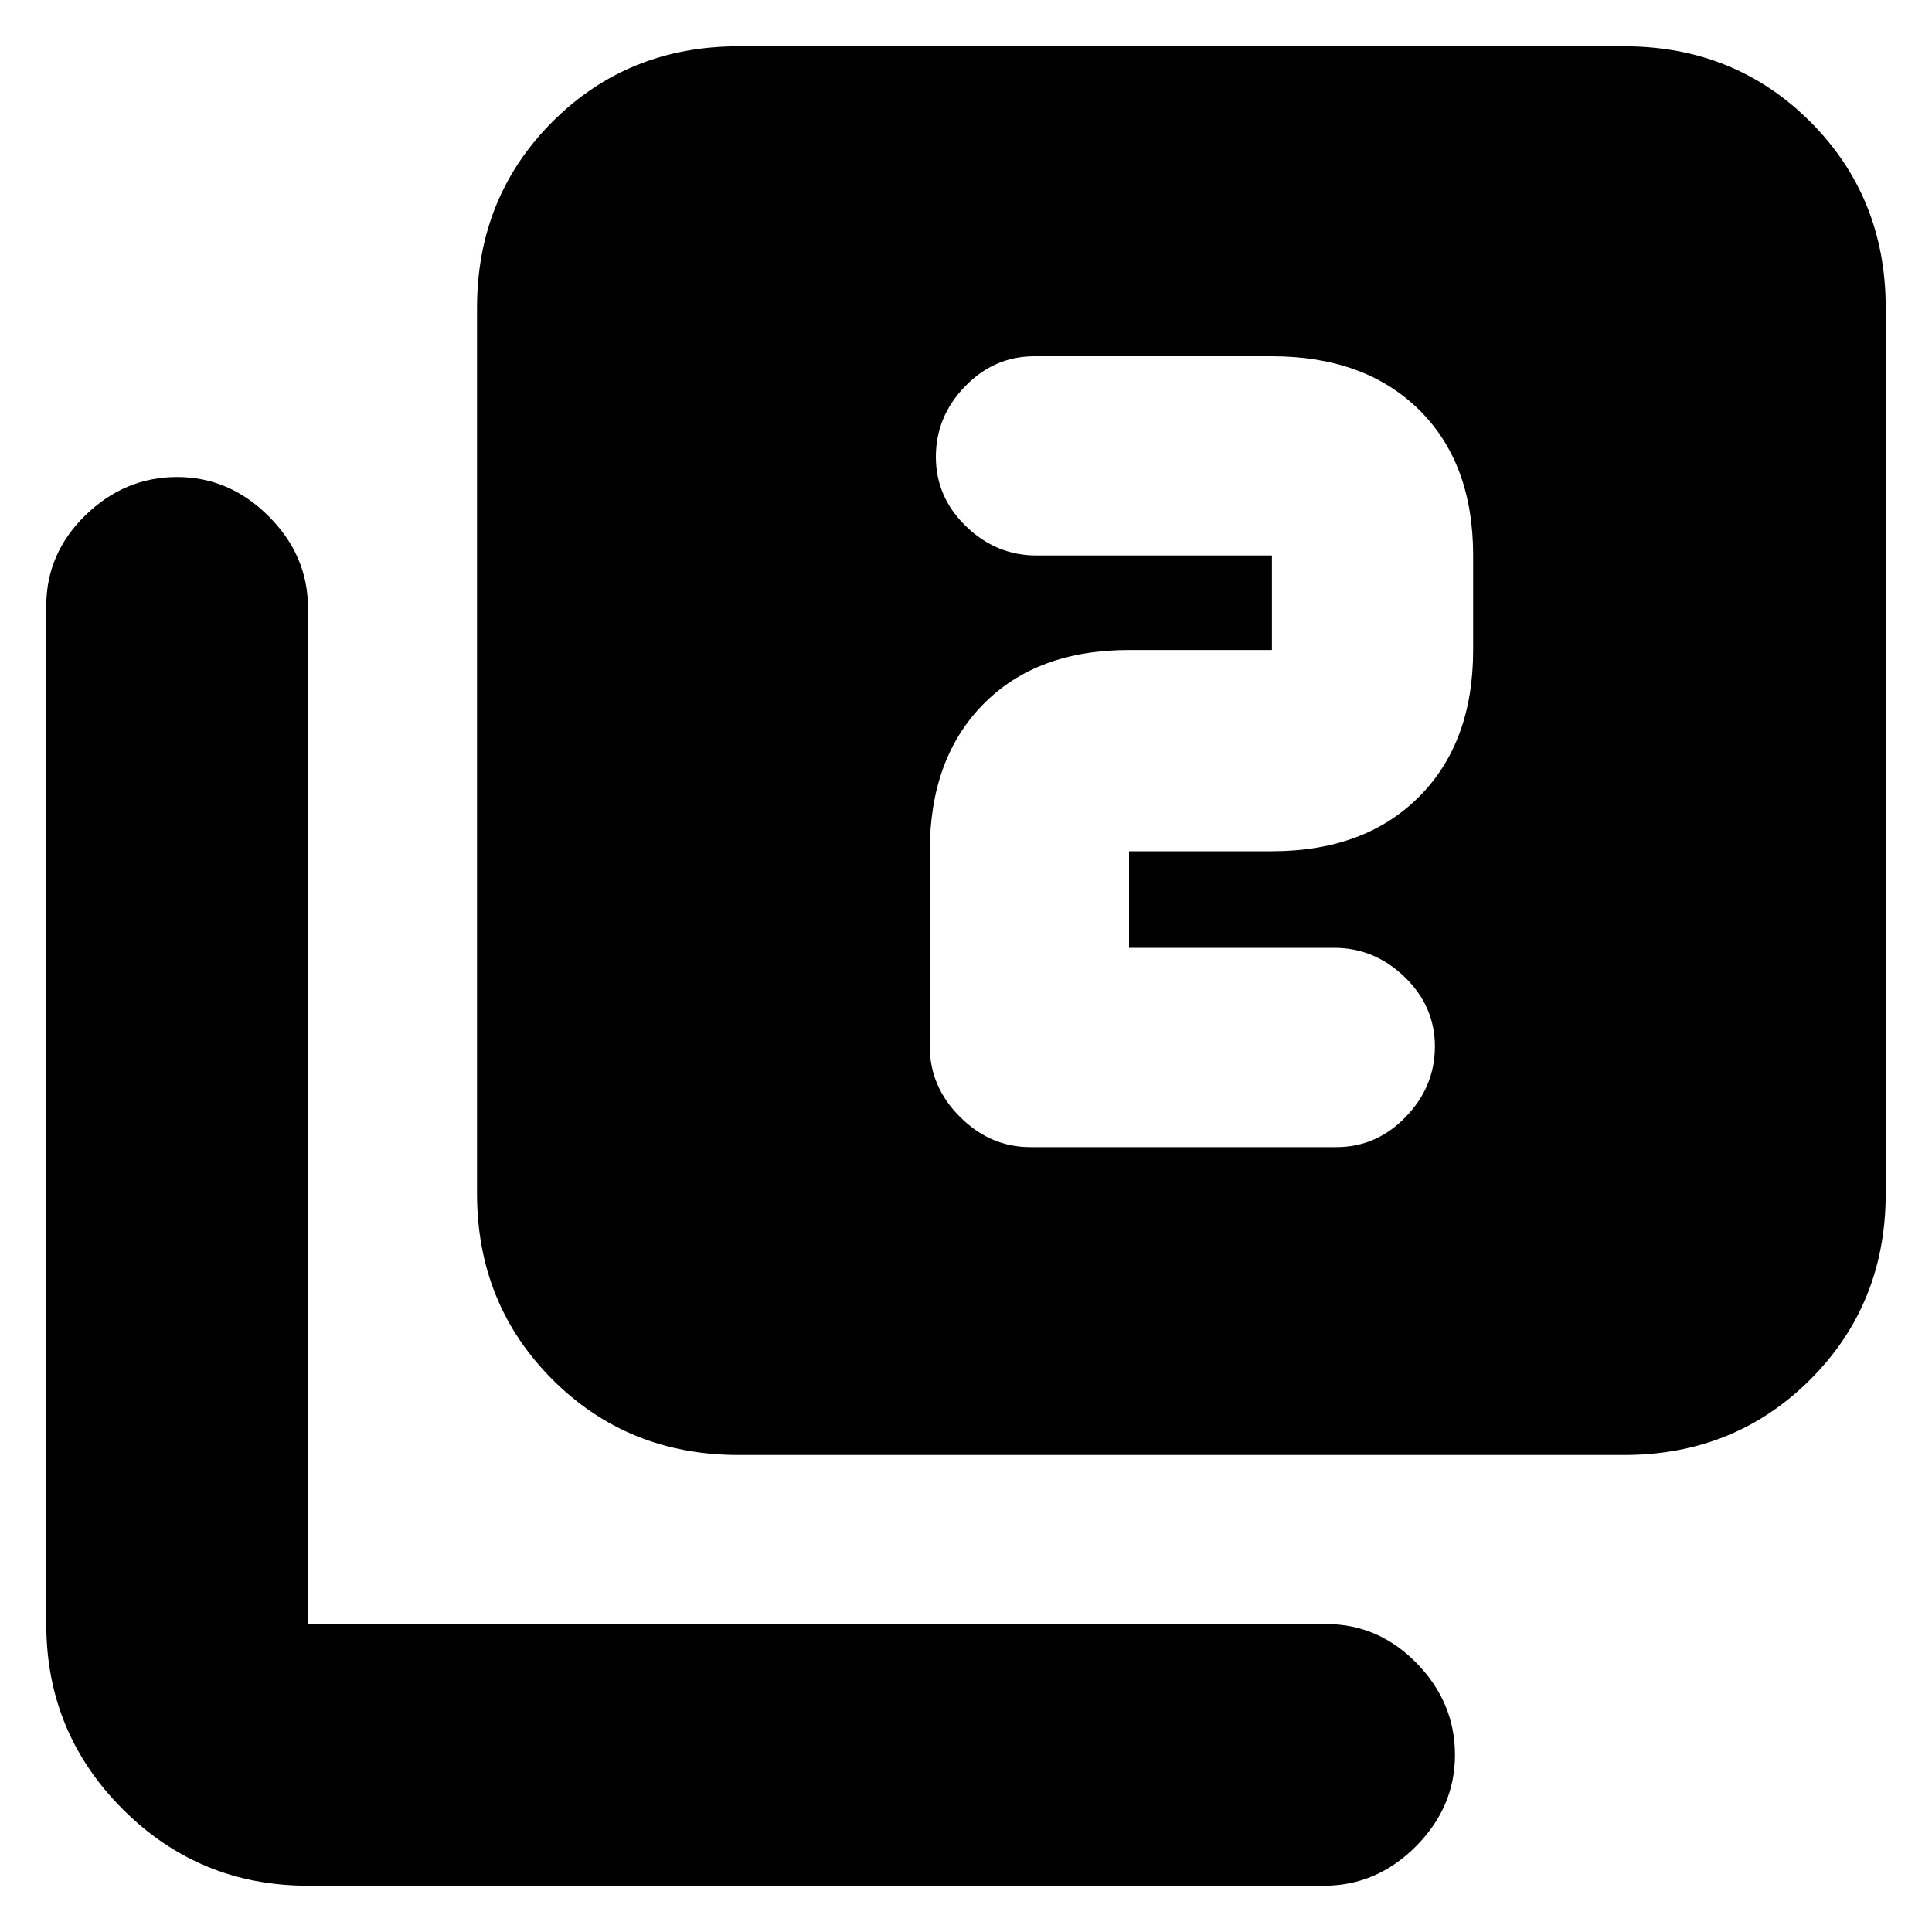 <svg xmlns="http://www.w3.org/2000/svg" height="20" width="20"><path d="M10.667 11.875H13.833Q14.25 11.875 14.552 11.562Q14.854 11.25 14.854 10.833Q14.854 10.417 14.542 10.115Q14.229 9.812 13.812 9.812H11.688V8.812Q11.688 8.812 11.688 8.812Q11.688 8.812 11.688 8.812H13.167Q14.125 8.812 14.688 8.25Q15.25 7.688 15.25 6.729V5.75Q15.25 4.792 14.688 4.24Q14.125 3.688 13.167 3.688H10.708Q10.292 3.688 9.99 4Q9.688 4.312 9.688 4.729Q9.688 5.146 10 5.448Q10.312 5.75 10.729 5.75H13.167Q13.167 5.75 13.167 5.75Q13.167 5.75 13.167 5.75V6.729Q13.167 6.729 13.167 6.729Q13.167 6.729 13.167 6.729H11.688Q10.729 6.729 10.177 7.292Q9.625 7.854 9.625 8.812V10.833Q9.625 11.25 9.938 11.562Q10.25 11.875 10.667 11.875ZM7.646 15.062Q6.5 15.062 5.719 14.281Q4.938 13.5 4.938 12.354V3.188Q4.938 2.042 5.719 1.26Q6.5 0.479 7.646 0.479H16.812Q17.958 0.479 18.74 1.26Q19.521 2.042 19.521 3.188V12.354Q19.521 13.5 18.74 14.281Q17.958 15.062 16.812 15.062ZM3.188 19.521Q2.062 19.521 1.271 18.729Q0.479 17.938 0.479 16.812V6.271Q0.479 5.729 0.885 5.333Q1.292 4.938 1.833 4.938Q2.375 4.938 2.781 5.344Q3.188 5.75 3.188 6.292V16.812Q3.188 16.812 3.188 16.812Q3.188 16.812 3.188 16.812H13.729Q14.271 16.812 14.667 17.219Q15.062 17.625 15.062 18.167Q15.062 18.708 14.656 19.115Q14.25 19.521 13.708 19.521Z"/></svg>